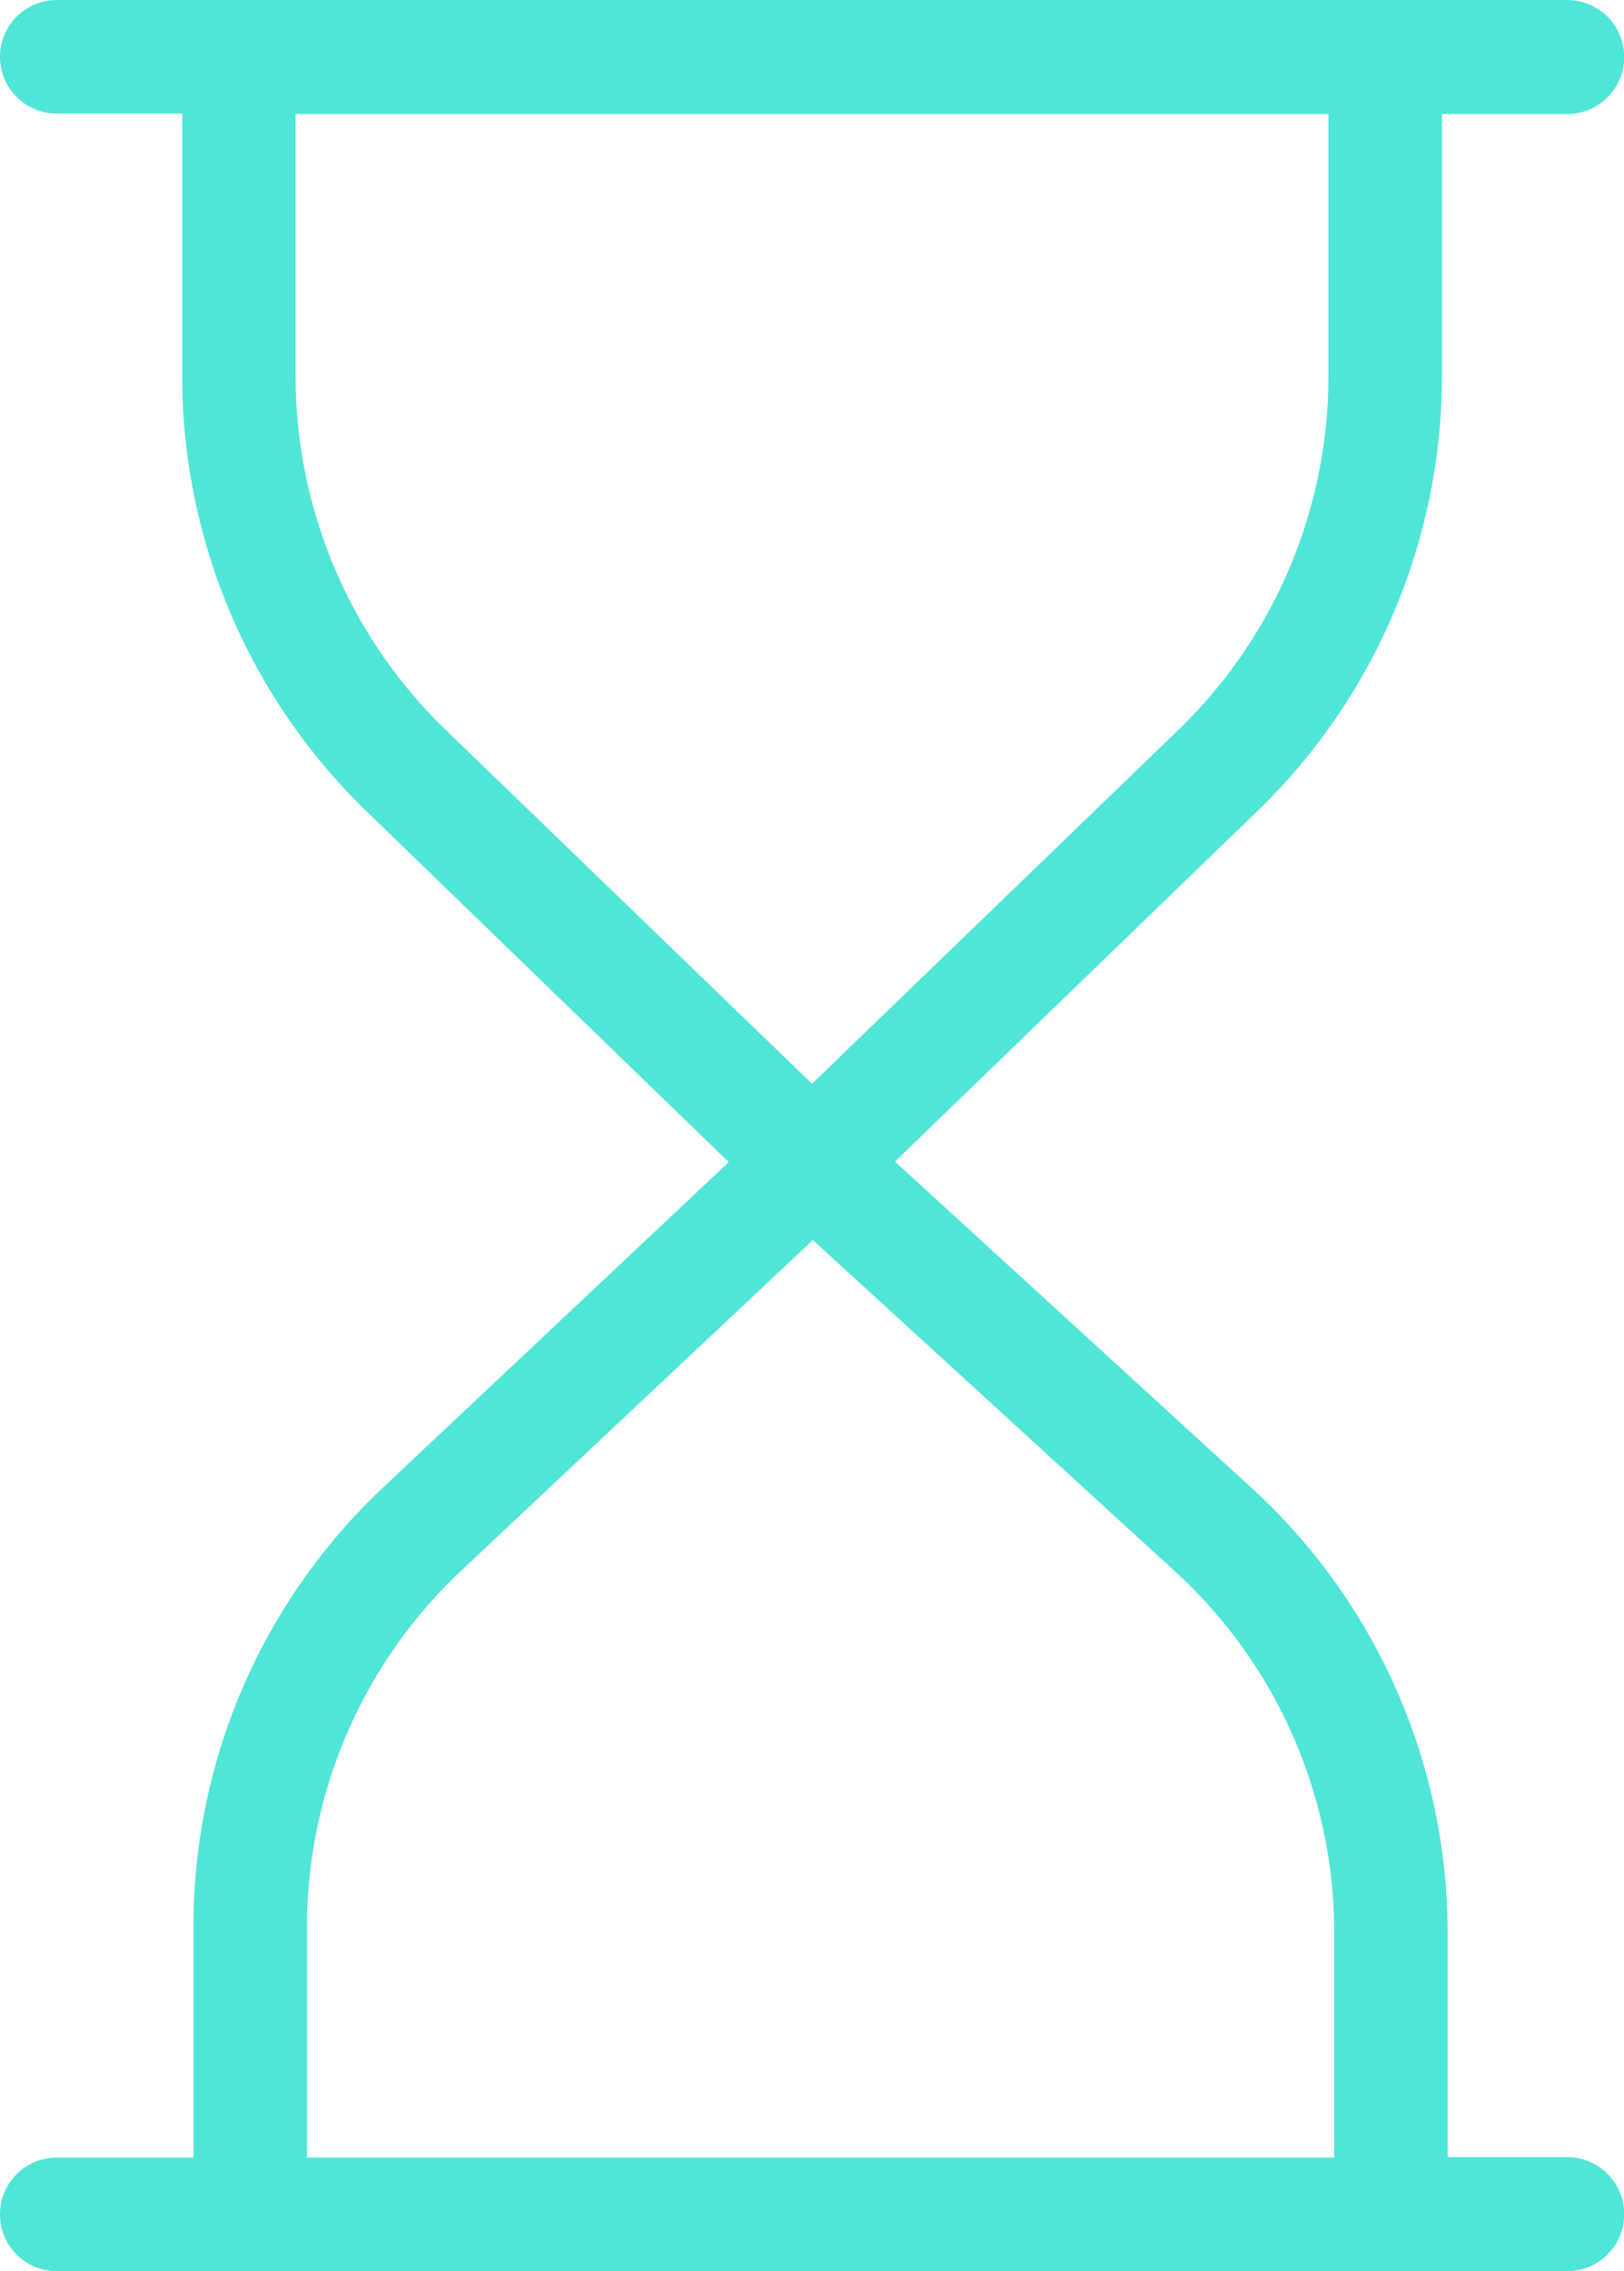 <svg xmlns="http://www.w3.org/2000/svg" width="15.68" height="21.916" viewBox="0 0 15.68 21.916"><defs><style>.a{fill:#50e6d7;}</style></defs><path class="a" d="M9.34,3.659V1.1H10.55a.548.548,0,1,0,0-1.1H-4.034a.548.548,0,0,0-.548.548.548.548,0,0,0,.548.548h1.211V3.659A5.845,5.845,0,0,0-1.046,7.826l3.5,3.388-3.35,3.152A5.813,5.813,0,0,0-2.714,18.6V20.82h-1.32a.548.548,0,0,0-.548.548.548.548,0,0,0,.548.548H10.55a.548.548,0,1,0,0-1.1H9.395V18.639A5.819,5.819,0,0,0,7.5,14.356L4.059,11.209l3.5-3.383A5.844,5.844,0,0,0,9.34,3.659ZM8.3,18.639V20.82H-1.618V18.6A4.717,4.717,0,0,1-.139,15.166l3.405-3.2,3.5,3.2A4.72,4.72,0,0,1,8.3,18.639ZM3.258,10.458-.283,7.039A4.745,4.745,0,0,1-1.728,3.659V1.1H8.244V3.659A4.745,4.745,0,0,1,6.8,7.039Zm0,0" transform="translate(4.582)"/></svg>